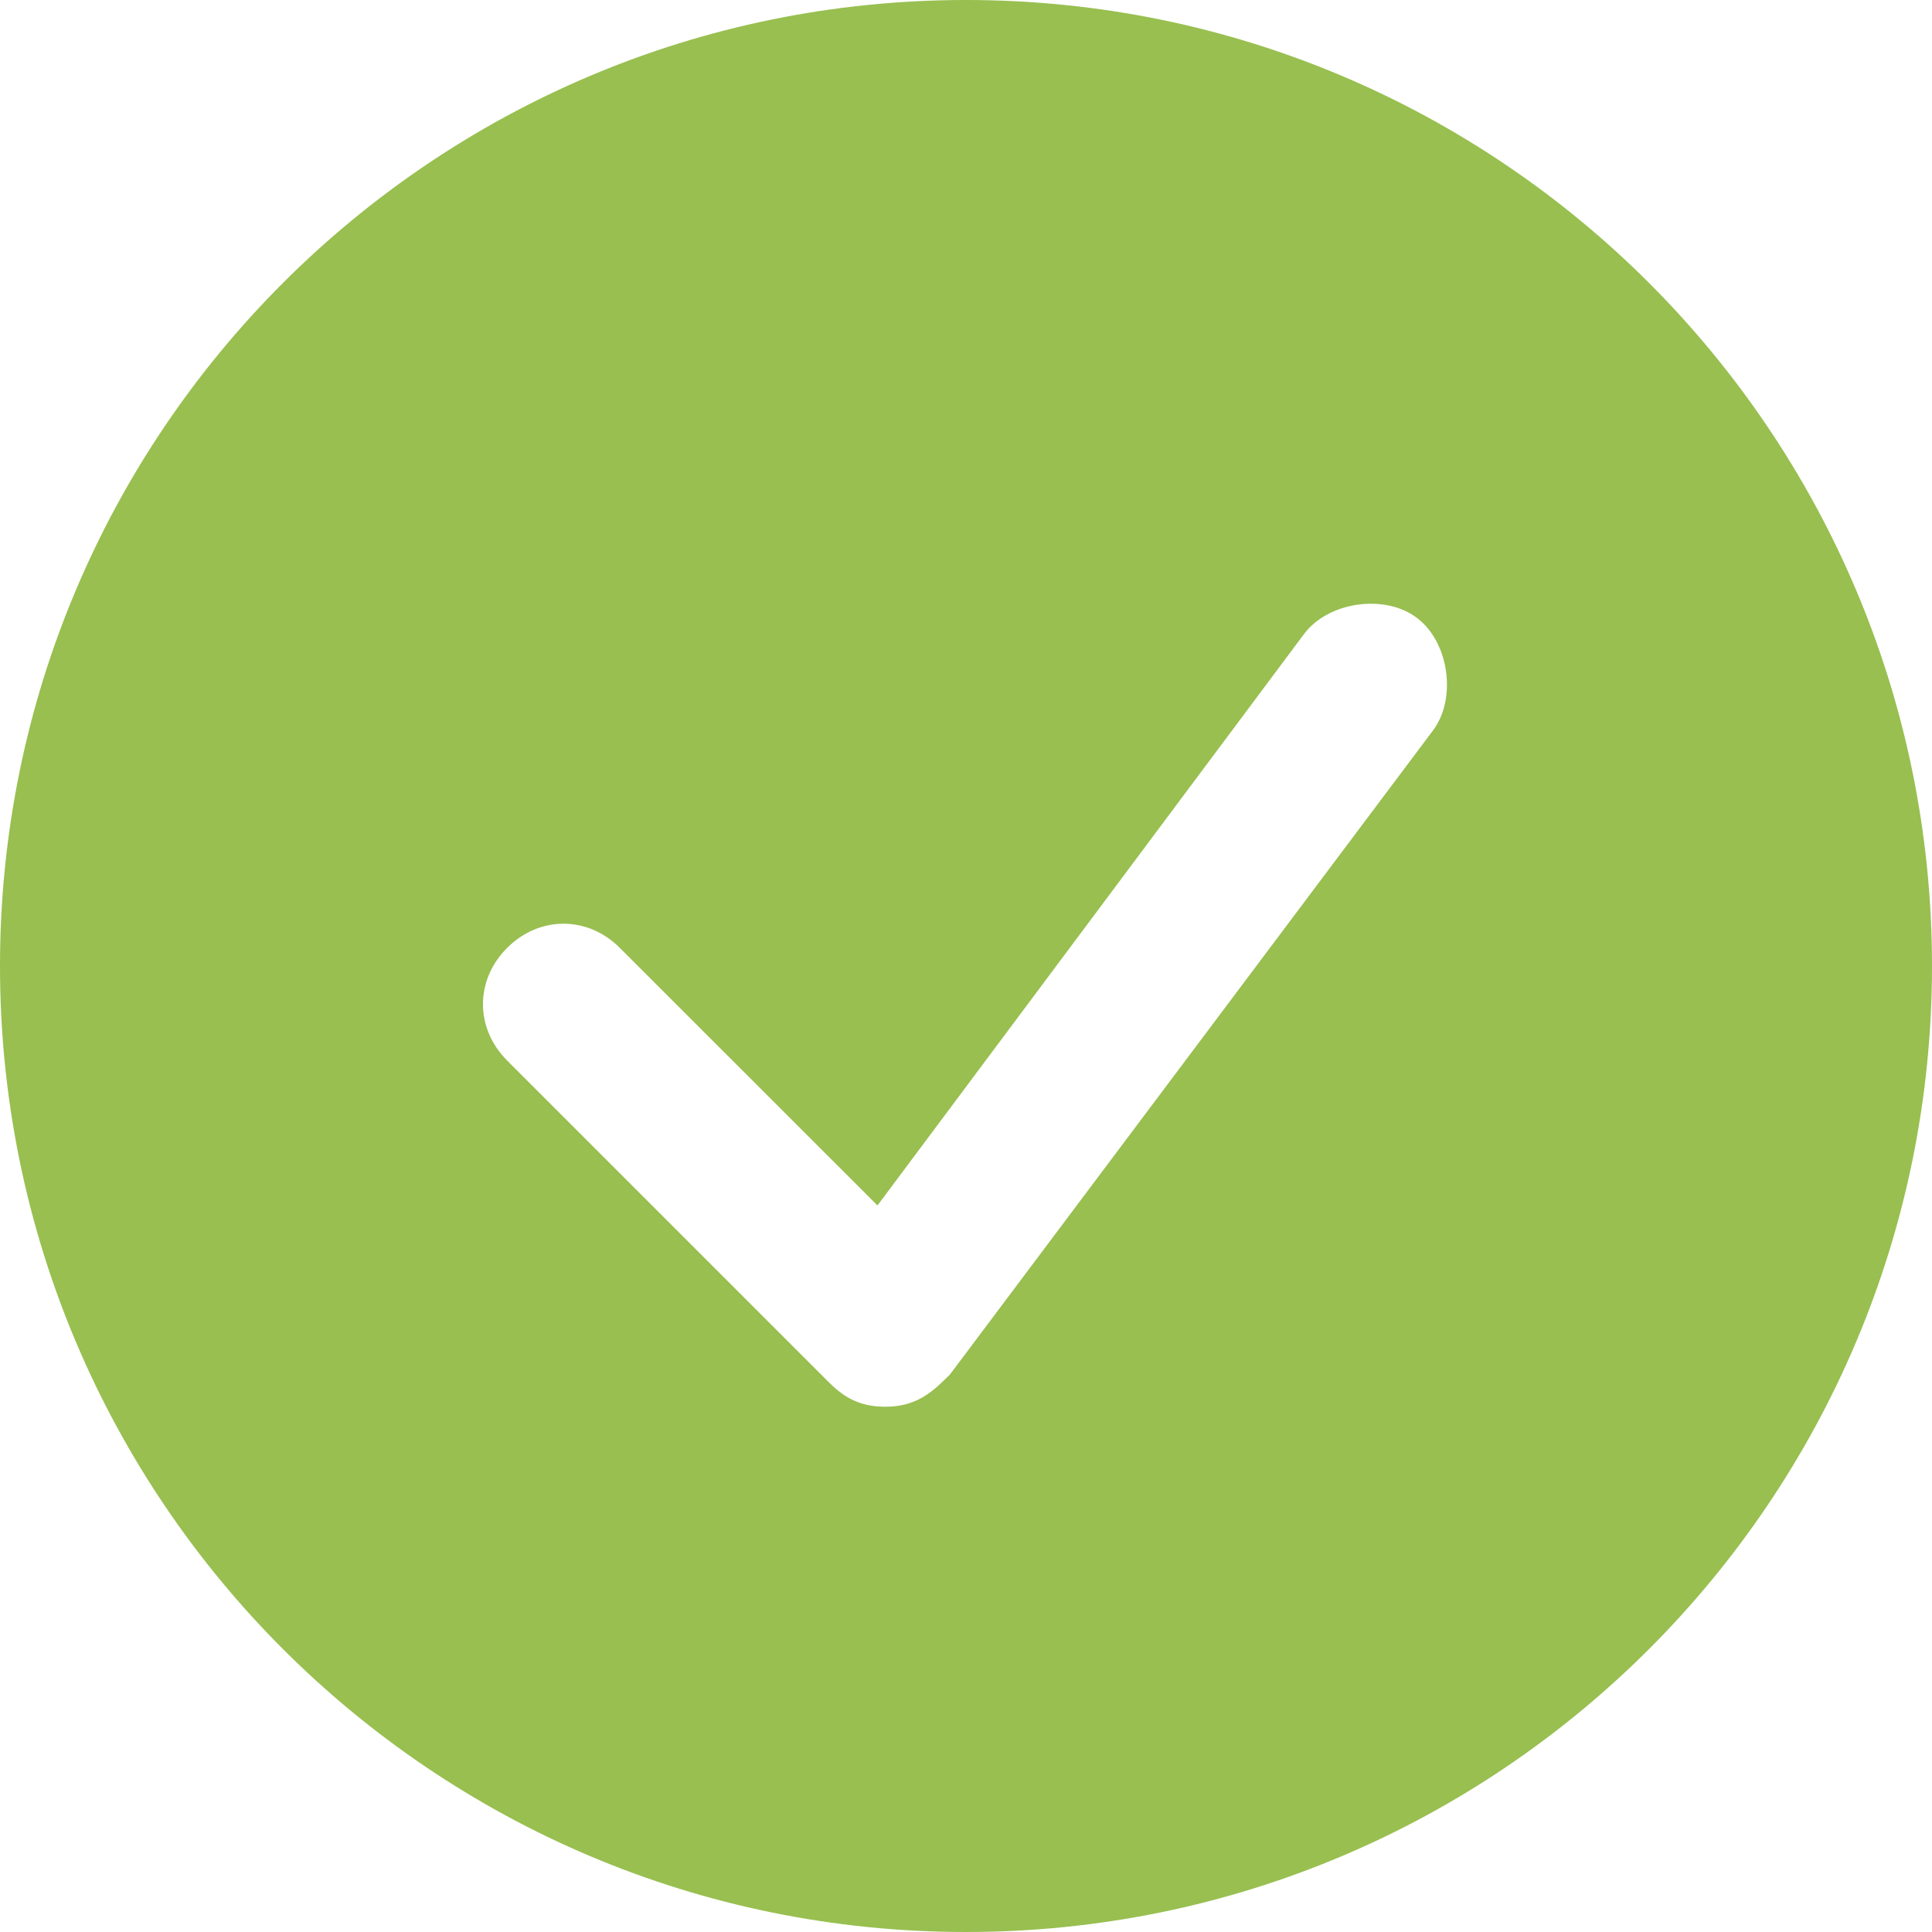 <?xml version="1.0" encoding="UTF-8"?>
<svg width="16px" height="16px" viewBox="0 0 16 16" version="1.1" xmlns="http://www.w3.org/2000/svg" xmlns:xlink="http://www.w3.org/1999/xlink">
    <!-- Generator: sketchtool 56.2 (101010) - https://sketch.com -->
    <title>68479D3D-6766-4610-A89C-2B5D412DD824</title>
    <desc>Created with sketchtool.</desc>
    <g id="Errors" stroke="none" stroke-width="1" fill="none" fill-rule="evenodd">
        <g id="Zero-state---Parcel-info-added" transform="translate(-314, -442)" fill="#98BF50">
            <g id="Group-13" transform="translate(293, 420)">
                <g id="icon/16_success" transform="translate(21, 22)">
                    <path d="M8,16 C3.582,16 0,12.418 0,8 C0,3.582 3.582,0 8,0 C12.418,0 16,3.582 16,8 C16,12.418 12.418,16 8,16 Z M7.333,11.65 C7.6,11.65 7.733,11.516 7.867,11.383 L11.867,6.05 C12.067,5.783 12,5.316 11.733,5.116 C11.467,4.916 11,4.983 10.8,5.25 L7.267,9.983 L5.133,7.85 C4.867,7.583 4.467,7.583 4.2,7.85 C3.933,8.116 3.933,8.516 4.2,8.783 L6.867,11.45 C7,11.583 7.133,11.65 7.333,11.65 Z"></path>
                </g>
            </g>
        </g>
    </g>
</svg>